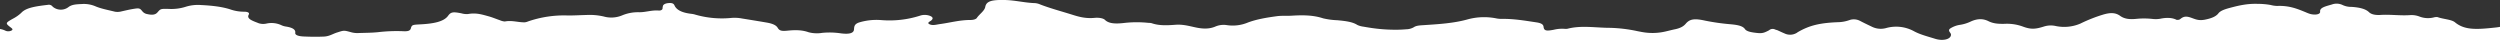 <svg xmlns="http://www.w3.org/2000/svg" viewBox="0 0 1364.24 24.66"><rect x="0" y="0" width="1364.24" height="24.66" fill="#333333" stroke="none"/><defs><style>.cls-1{fill:#fff;}</style></defs><g id="Layer_2" data-name="Layer 2"><g id="OBJECTS"><path class="cls-1" d="M1364.24,24.66v-10c-.73.13-1.47.25-2.22.33-10.71,1.18-17.11,1.5-22.37-2.83-1.93-1.59-6.55-1.71-9.48-2.83a5.24,5.24,0,0,0-2,.16,12.93,12.93,0,0,1-7.66-.38,12.23,12.23,0,0,0-5-.88c-5.51.45-11-.44-16.44-.08-2.87.19-5.1-.32-6.31-1.5-1.91-1.86-5.4-2.63-9.58-2.89a10.93,10.93,0,0,1-4.78-1,7.54,7.54,0,0,0-5.88-.32c-3.11.94-6.73,1.62-6.44,3.89.19,1.48-2.45,2-5.25,1.33a17.35,17.35,0,0,1-2.52-.94c-4.5-1.82-8.85-3.74-15.67-3.48a15.28,15.28,0,0,1-3.6-.53,40.18,40.18,0,0,0-6.94-.6c-5.86-.21-10.56.93-15.37,2.21-2.82.76-5.11,1.57-6.19,3-1.28,1.68-3.86,2.75-7.45,3.43s-5.39-.42-7.75-1.2-3.79-.59-5.45.74c-.37.3-.65.59-2.08.57-2.34-1.25-5.52-1.38-9.07-.61a14.9,14.9,0,0,1-4.33.06,43.23,43.23,0,0,0-8.2-.06c-4,.44-6.85.13-9.28-1.61s-5.15-1.91-9.31-.66a82.6,82.6,0,0,0-12.37,4.89,22.41,22.41,0,0,1-13.33,1.35,12.43,12.43,0,0,0-6.62.27c-4.84,1.55-7.29,1.58-11.72-.1A25.26,25.26,0,0,0,1093.9,13c-3.42.08-6.21-.14-8.78-1.43-3.06-1.54-6.12-1.4-9.51.09a21.34,21.34,0,0,1-5.75,1.85,13.63,13.63,0,0,0-5.5,1.95c-.59.38-.78.76-.77,1.12,0,.57.56,1.13.89,1.72a1.49,1.49,0,0,1,.13,1c-.41,2.21-4.52,3.15-8.54,1.89s-8.14-2.29-11.47-4.07a20.32,20.32,0,0,0-15.46-1.78,10.9,10.9,0,0,1-7.47-.67c-1.73-.83-3.47-1.65-5.15-2.5l-1.54-.79a7.23,7.23,0,0,0-5.76-.41,20.18,20.18,0,0,1-5.4,1.11c-10.57.34-16.3,1.74-22.62,5.37-.34.19-.56.43-.92.6a7,7,0,0,1-6.56.15c-1.36-.55-2.6-1.17-3.9-1.75a6.83,6.83,0,0,1-1.23-.39,3,3,0,0,0-3.25.48c-3.2,1.71-4.1,1.82-8.36,1.22-2.23-.32-4-.83-4.75-1.87-1.19-1.73-3.91-2.29-7.71-2.64a119.23,119.23,0,0,1-14.11-2c-5.78-1.28-8.33-.91-10.57,1.76-1.19,1.4-3,2.41-6,3-2,.42-3.87.95-5.87,1.36a31,31,0,0,1-7.74.59,32,32,0,0,1-4.43-.53c-.71-.13-1.43-.26-2.16-.41a80.6,80.6,0,0,0-15.06-1.83c-7.66,0-15.68-1.47-23.17.49a5.39,5.39,0,0,1-1.62.05,19,19,0,0,0-5.79.48c-4.29.86-5.45.56-5.7-1.64-.14-1.3-1.38-2-3.9-2.37-6.2-.92-12.31-2-19-1.9a13.87,13.87,0,0,1-3.19-.33,34.05,34.05,0,0,0-15.67.7c-7.56,2.06-15.69,2.53-23.94,3.07-2.14.13-3.91.28-5.13,1.14a8.53,8.53,0,0,1-4.1,1.1c-1.58.13-3.13.21-4.68.24a90.38,90.38,0,0,1-15.55-1.15c-1.1-.17-2.19-.36-3.28-.55a10.54,10.54,0,0,1-3.2-.92c-2.66-1.73-6.67-2.16-10.86-2.56A39.67,39.67,0,0,1,722,10c-5.31-1.77-11-1.82-17.07-1.44-2.68.17-5.42-.08-8.16.28-5.83.79-11.34,1.72-16.1,3.57a21.36,21.36,0,0,1-11.17,1.3,11.45,11.45,0,0,0-6.13.71c-3.44,1.51-7,1.39-11.06.51-3.4-.72-6.82-1.73-10.9-1.41-4.58.34-9,.55-13-.88a7.4,7.4,0,0,0-1.59-.15,60.31,60.31,0,0,0-13,0c-4,.47-8.44.74-10.82-1.61-1-1-3.52-1.34-5.67-1.13-5.34.51-9.2-.78-13.09-2C578.58,6,572.77,4.43,567.63,2.43a8.86,8.86,0,0,0-2.83-.73C559.11,1.53,554.12.14,548.32,0c-7-.15-10.09.59-10.66,3.74-.41,2.24-3.25,4-4.61,6.06-.46.69-1.93,1.1-3.38,1.1-6.09,0-11.18,1.5-16.76,2.24-1.88.25-3.84.94-5.62.12s.23-1.49,1-2.19c1-.92.9-1.77-.92-2.46a8.24,8.24,0,0,0-5.5,0,54.66,54.66,0,0,1-21,2.35,33,33,0,0,0-11.54,1.14c-3.25.89-3.18,2.43-3.31,4-.17,2-2.51,2.68-7.08,2.11a41.68,41.68,0,0,0-10.25-.28,17.6,17.6,0,0,1-7.45-.34c-3.55-1.26-7.19-1.29-11.37-.87-3.5.37-4.55,0-5.51-1.58s-3.19-2.36-6.23-2.87c-4.45-.76-8.93-1.49-13.4-2.21a21.55,21.55,0,0,0-5.4-.3A52.33,52.33,0,0,1,379.46,8a10.65,10.65,0,0,0-2-.43c-5.42-.6-8.36-2.22-9.4-4.64-.3-.68-.88-1.35-2.74-1.28s-3.08.59-3.49,1.38a6.33,6.33,0,0,0-.29,1.73c-.12.55-.92,1.06-2,1-3.89-.33-7,.92-10.67.92a22.45,22.45,0,0,0-9.35,1.7A15.26,15.26,0,0,1,329.44,9a33.82,33.82,0,0,0-9.54-.81c-3.48.06-7,.32-10.42.24a60.25,60.25,0,0,0-21.28,3.25,6.25,6.25,0,0,1-1.86.5c-3.63.07-7-1.22-10.87-.45a8.31,8.31,0,0,1-2.75-.72c-2.05-.69-3.91-1.51-6.09-2.11-3.39-.92-6.74-2.06-11.18-1.25a10.07,10.07,0,0,1-3.65-.38c-4.56-.9-5.76-.77-7.29,1.36-2.37,3.27-8.09,4.26-14.7,4.64-4.4.24-5,.19-5.54,1.93,0,.09-.05.19-.08.29-.36,1.38-1.78,1.68-4.31,1.54a86.61,86.61,0,0,0-13.59.53c-3.53.36-7.27.34-10.91.48a12.69,12.69,0,0,1-4.12-.55c-3.72-1-3.64-.93-7.37.26-2.37.74-4.1,2.06-7.13,2.21-3.61.16-7.33.12-11-.05-2.41-.1-4.83-.61-4.64-2,.27-1.88-1.67-2.93-5.44-3.48a8.56,8.56,0,0,1-2.21-.72,12.78,12.78,0,0,0-8-.86,8.18,8.18,0,0,1-4.19-.13l-1.1-.43c-2.81-1.08-5.63-2.19-4.47-4.25.59-1-.31-1.66-2.65-1.65a22.8,22.8,0,0,1-7.52-1.31c-4.8-1.52-10.35-2.06-16-2.34a22.3,22.3,0,0,0-8.34,1A25.82,25.82,0,0,1,92,4.86c-4.36-.1-4.37-.05-6.07,1.9-1.13,1.3-2.82,1.56-5.56.93A4.29,4.29,0,0,1,77.72,6.2C76.22,4.35,76,4.31,71.94,5c-1.87.34-3.65.77-5.47,1.17a8.54,8.54,0,0,1-3.69.23c-3.63-.91-7.67-1.66-10.6-2.92a16.11,16.11,0,0,0-7.71-1.27c-3,.13-5.36.27-7.18,1.71a6.86,6.86,0,0,1-8.54-.28,2.57,2.57,0,0,0-2.61-1C20.22,3.36,14.27,4.05,11.61,7a20.18,20.18,0,0,1-4.77,3.31c-4,2.29-4,2.39-.75,4.85.7.54,1.15,1.07,0,1.59a3.92,3.92,0,0,1-3,.06,10.66,10.66,0,0,0-3.13-1v8.92Z"/></g></g></svg>